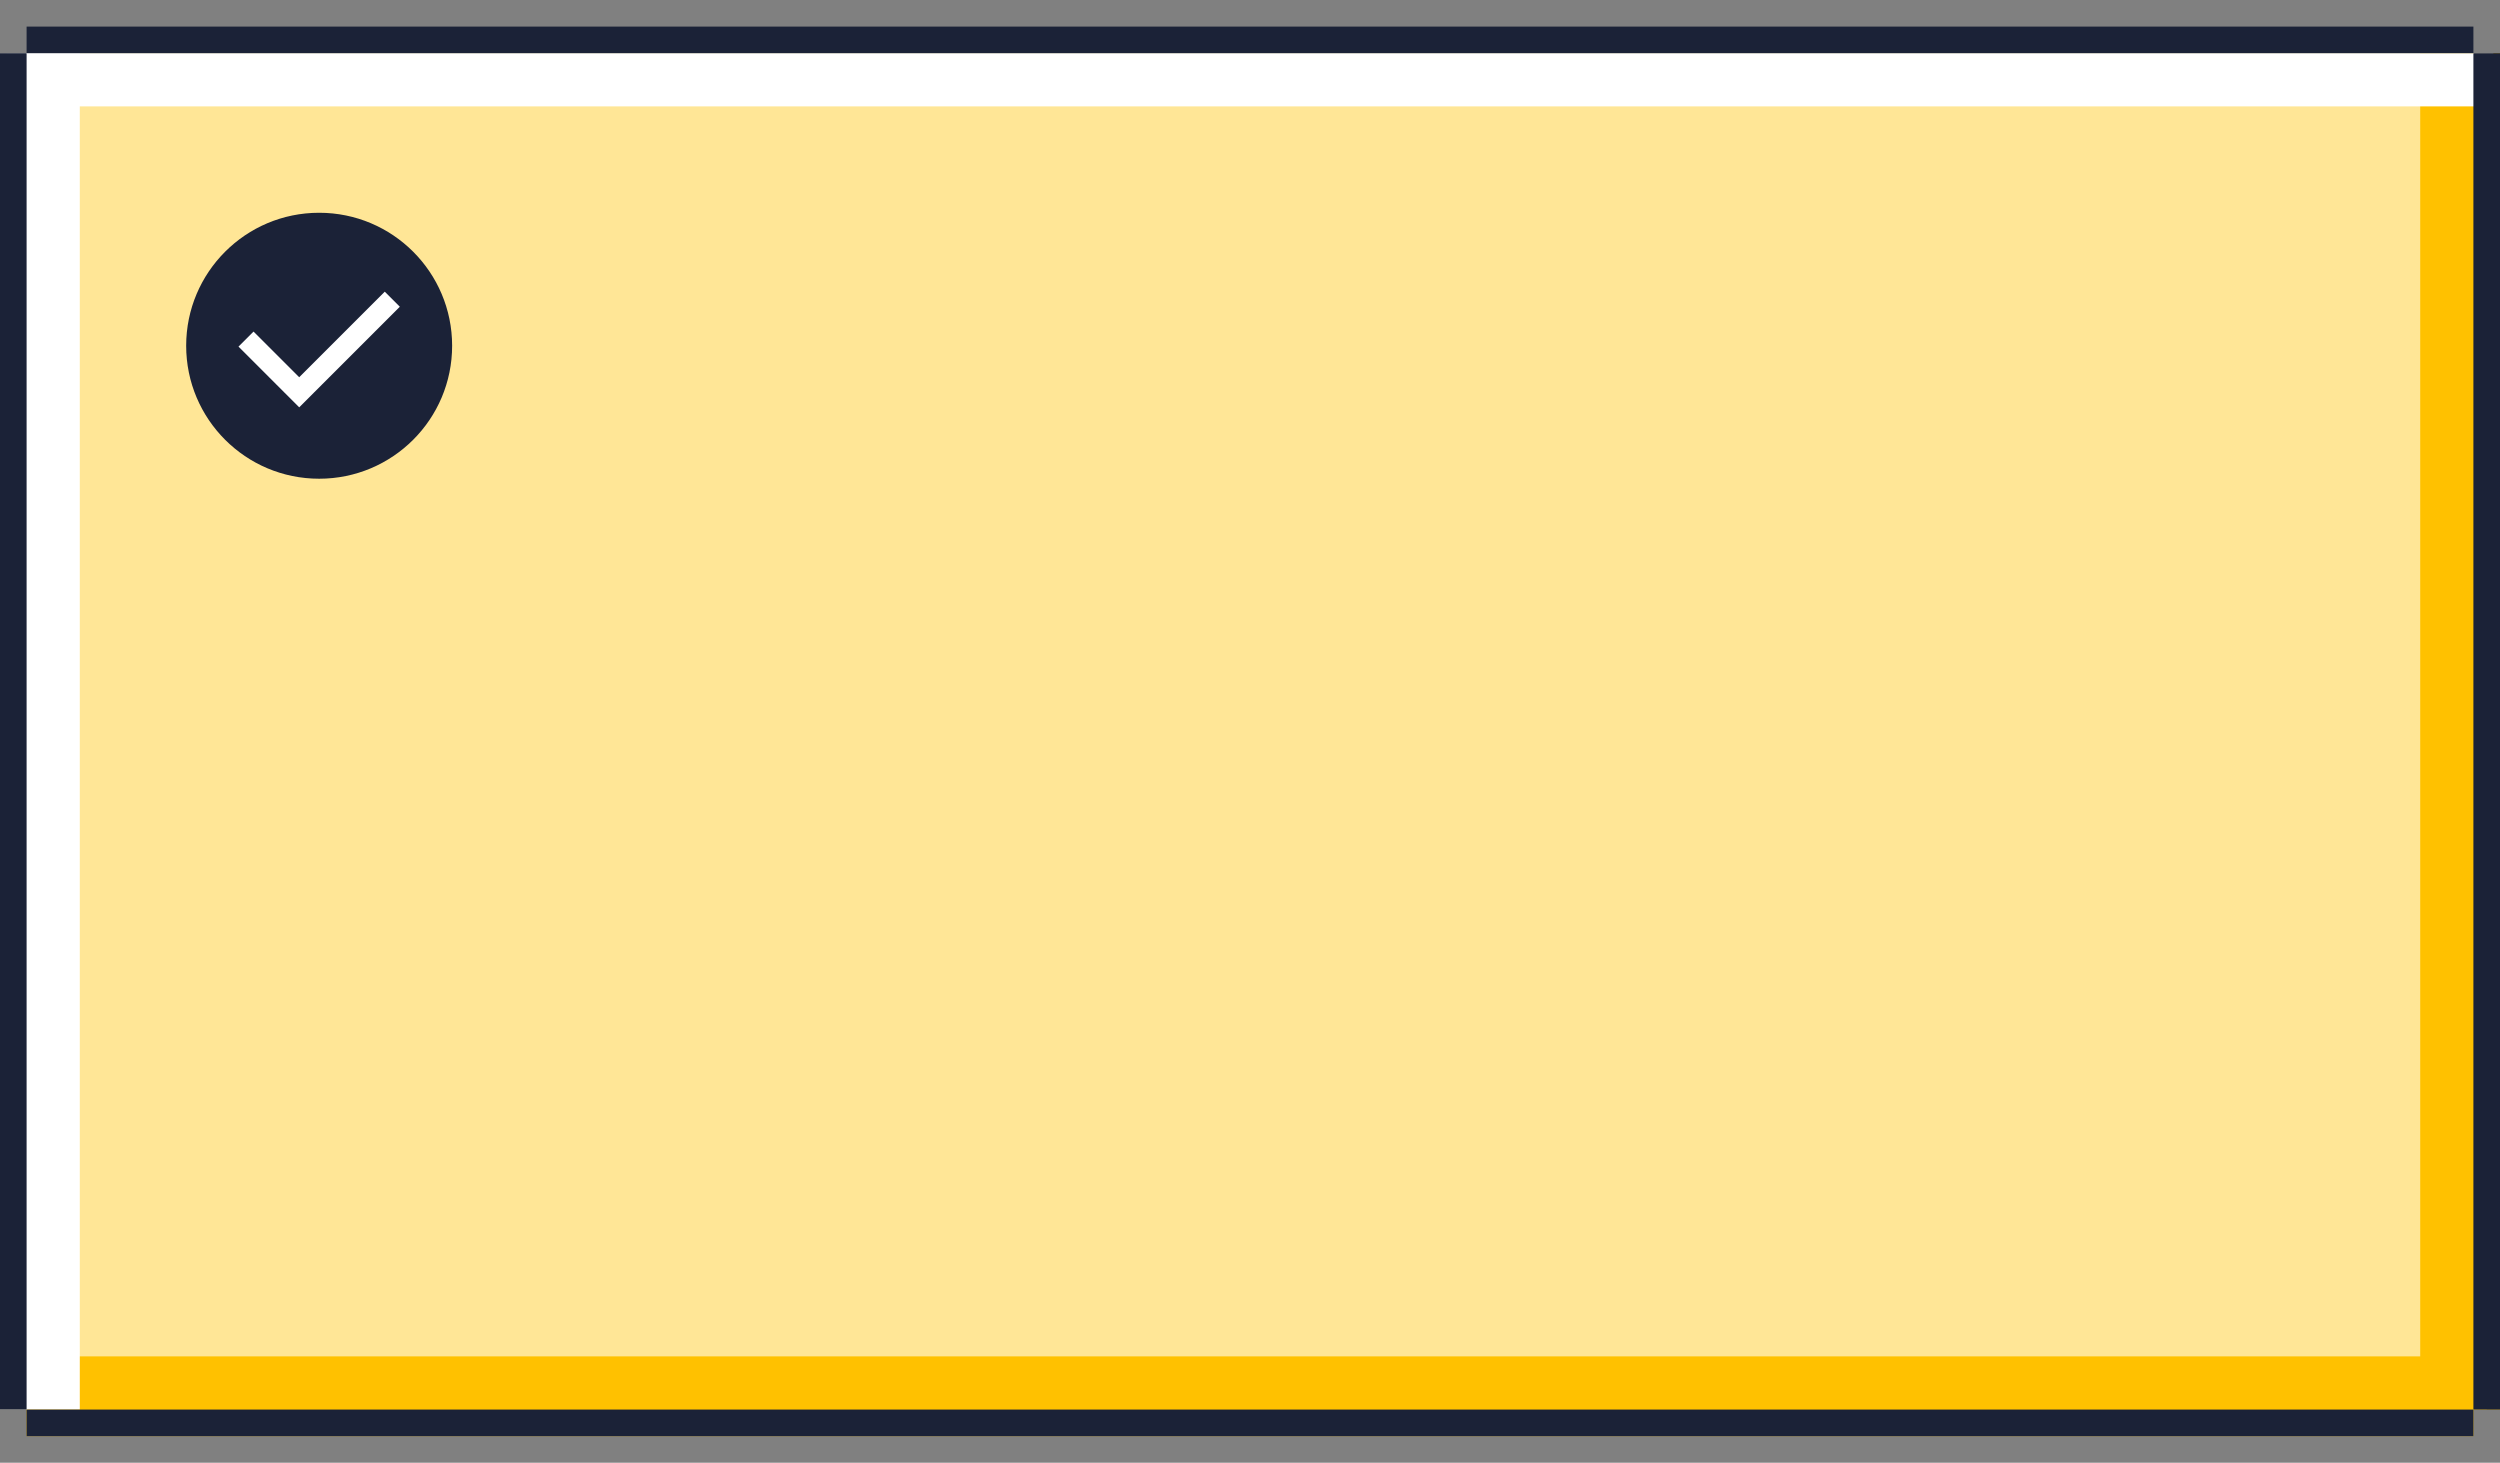 <?xml version="1.0" encoding="UTF-8"?>
<svg id="Layer_1" data-name="Layer 1" xmlns="http://www.w3.org/2000/svg" viewBox="0 0 188 110">
  <rect x="0" y="0" width="188" height="110" fill="#808080" stroke="none"/>
  <defs>
    <style>
      .cls-1 {
        fill: #fff;
      }

      .cls-2 {
        fill: #ffe696;
      }

      .cls-3 {
        fill: #ffc100;
      }

      .cls-4 {
        fill: #1b2237;
      }

      .cls-5 {
        fill: none;
        stroke: #fff;
        stroke-miterlimit: 10;
        stroke-width: 1.6px;
      }
    </style>
  </defs>
  <g>
    <rect class="cls-2" x="0" y="4" width="187" height="102"/>
    <rect class="cls-3" x="2" y="102" width="184" height="6"/>
    <rect class="cls-3" x="182" y="4" width="6" height="102"/>
    <rect class="cls-1" x="0" y="4" width="6" height="102"/>
    <rect class="cls-1" x=".5" y="4" width="187" height="4"/>
    <rect class="cls-4" x="2" y="2" width="184" height="2" transform="translate(188 6) rotate(180)"/>
    <rect class="cls-4" x="2" y="106" width="184" height="2" transform="translate(188 214) rotate(-180)"/>
    <rect class="cls-4" x="0" y="4" width="2" height="102" transform="translate(2 110) rotate(-180)"/>
    <rect class="cls-4" x="186" y="4" width="2" height="102" transform="translate(374 110) rotate(-180)"/>
  </g>
  <g>
    <circle class="cls-4" cx="24" cy="26" r="10"/>
    <polyline class="cls-5" points="18.5 25.5 22.5 29.5 29.5 22.5"/>
  </g>
</svg>